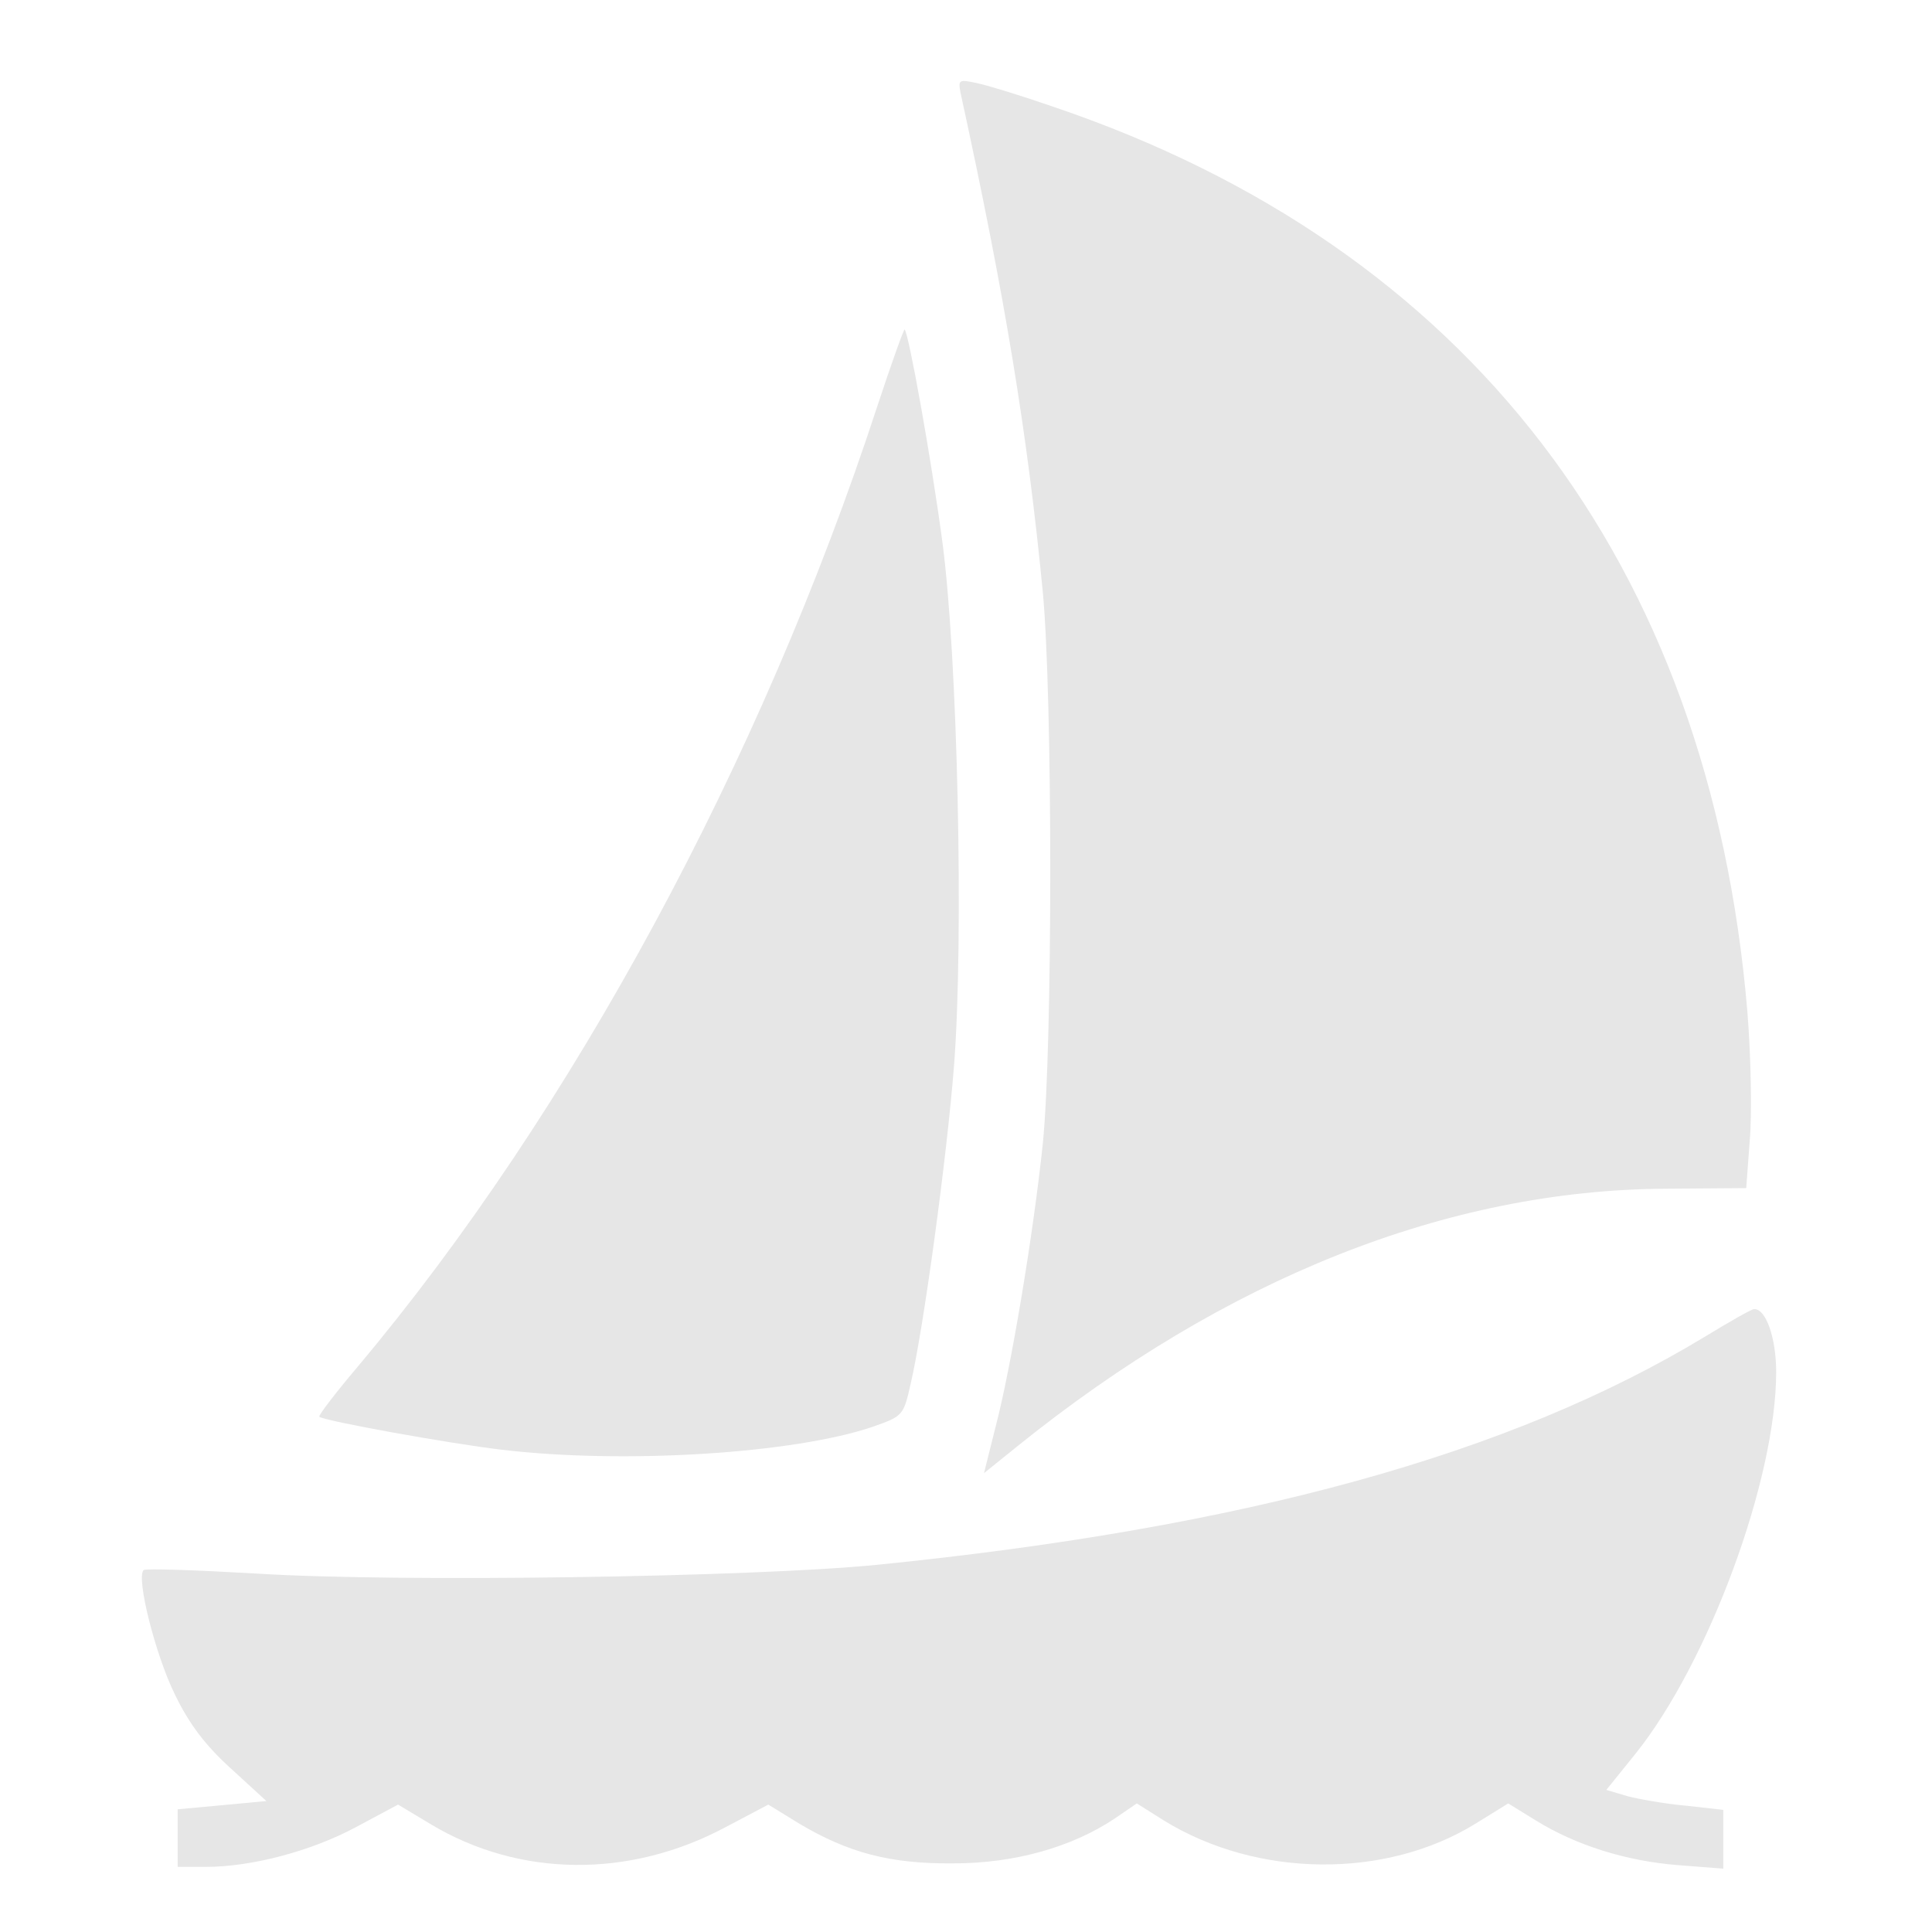 <?xml version="1.0" encoding="UTF-8" standalone="no"?>
<svg
   xmlns:dc="http://purl.org/dc/elements/1.1/"
   xmlns:cc="http://creativecommons.org/ns#"
   xmlns:rdf="http://www.w3.org/1999/02/22-rdf-syntax-ns#"
   xmlns:svg="http://www.w3.org/2000/svg"
   xmlns="http://www.w3.org/2000/svg"
   xmlns:sodipodi="http://sodipodi.sourceforge.net/DTD/sodipodi-0.dtd"
   xmlns:inkscape="http://www.inkscape.org/namespaces/inkscape"
   version="1.1"
   x="0px"
   y="0px"
   viewBox="0 0 1000 1000"
   enable-background="new 0 0 1000 1000"
   xml:space="preserve"
   id="svg4071"
   sodipodi:docname="sails.svg"
   inkscape:version="0.92.3 (2405546, 2018-03-11)"><defs
   id="defs4075" /><sodipodi:namedview
   pagecolor="#ffffff"
   bordercolor="#666666"
   borderopacity="1"
   objecttolerance="10"
   gridtolerance="10"
   guidetolerance="10"
   inkscape:pageopacity="0"
   inkscape:pageshadow="2"
   inkscape:window-width="1920"
   inkscape:window-height="1017"
   id="namedview4073"
   showgrid="false"
   inkscape:zoom="0.834"
   inkscape:cx="500"
   inkscape:cy="298.71635"
   inkscape:window-x="0"
   inkscape:window-y="30"
   inkscape:window-maximized="1"
   inkscape:current-layer="g4067" />
<g
   id="g4069"><g
     transform="translate(0,511) scale(0.1,-0.1)"
     id="g4067"><g
       id="g4080"
       transform="translate(-35.971,227.818)"
       style="fill:#e6e6e6"><path
         id="path4061"
         d="M 5007.5,4402.6 C 5238.6,3344 5354.2,2635.3 5433.3,1820 c 51.7,-547.5 51.7,-2354.4 0,-2859.4 -48.7,-465.4 -164.3,-1162 -246.4,-1472.3 l -57.8,-231.2 173.4,139.9 c 1079.9,870 2226.7,1326.3 3355.2,1332.4 l 416.7,3.1 18.2,246.4 c 12.2,136.9 6.1,438 -12.2,666.2 -194.7,2324 -1444.9,3957.5 -3592.5,4684.5 -158.2,54.7 -334.6,109.5 -392.4,121.7 -97.2,21.3 -100.2,18.2 -88,-48.7 z"
         inkscape:connector-curvature="0"
         style="fill:#e6e6e6" /><path
         id="path4063"
         d="M 4578.5,2784.3 C 3976.2,940.9 2993.7,-875.1 1889.5,-2189.2 c -115.6,-136.9 -206.9,-255.5 -200.8,-261.6 21.3,-21.3 681.4,-139.9 939.9,-170.3 632.7,-76 1514.9,-21.3 1925.5,118.6 155.1,54.8 158.2,57.8 194.7,219 66.9,282.9 188.6,1180.3 225.1,1648.7 51.7,666.2 18.3,2129.3 -60.8,2716.4 -57.8,431.9 -173.4,1073.8 -194.7,1095.1 -3,6.1 -66.8,-170.3 -139.9,-392.4 z"
         inkscape:connector-curvature="0"
         style="fill:#e6e6e6" /><path
         id="path4065"
         d="m 8864.6,-2034 c -1006.9,-611.4 -2384.8,-991.7 -4289.1,-1183.3 -644.9,-63.9 -2476.1,-91.3 -3206.2,-45.6 -316.4,18.3 -581,27.4 -590.1,18.3 -39.6,-39.5 60.8,-438 161.2,-641.9 76,-158.2 161.2,-267.7 292,-386.3 l 182.5,-167.3 -228.1,-21.3 -231.2,-21.3 v -149 -149.1 h 146 c 237.3,0 547.5,82.1 778.7,206.8 l 216,115.6 167.3,-100.4 c 459.3,-276.8 1031.2,-282.9 1530.1,-15.2 l 219,115.6 158.2,-97.3 c 255.5,-152.1 471.5,-209.9 800,-206.9 319.4,0 614.5,85.2 833.5,231.2 l 115.6,79.1 139.9,-88.2 c 483.7,-298.1 1149.8,-304.2 1615.3,-15.2 l 167.3,103.4 142.9,-88.2 c 206.9,-127.8 465.4,-209.9 736.1,-231.2 l 234.2,-18.2 v 152.1 152.1 l -188.6,21.3 c -106.5,9.1 -243.4,33.4 -304.2,48.7 l -112.6,33.4 152.1,188.6 c 377.2,471.5 727,1417.5 727,1974.2 0,179.5 -54.7,331.5 -115.6,325.5 -12,-0.1 -124.5,-64 -249.2,-140 z"
         inkscape:connector-curvature="0"
         style="fill:#e6e6e6" /></g></g></g>
</svg>